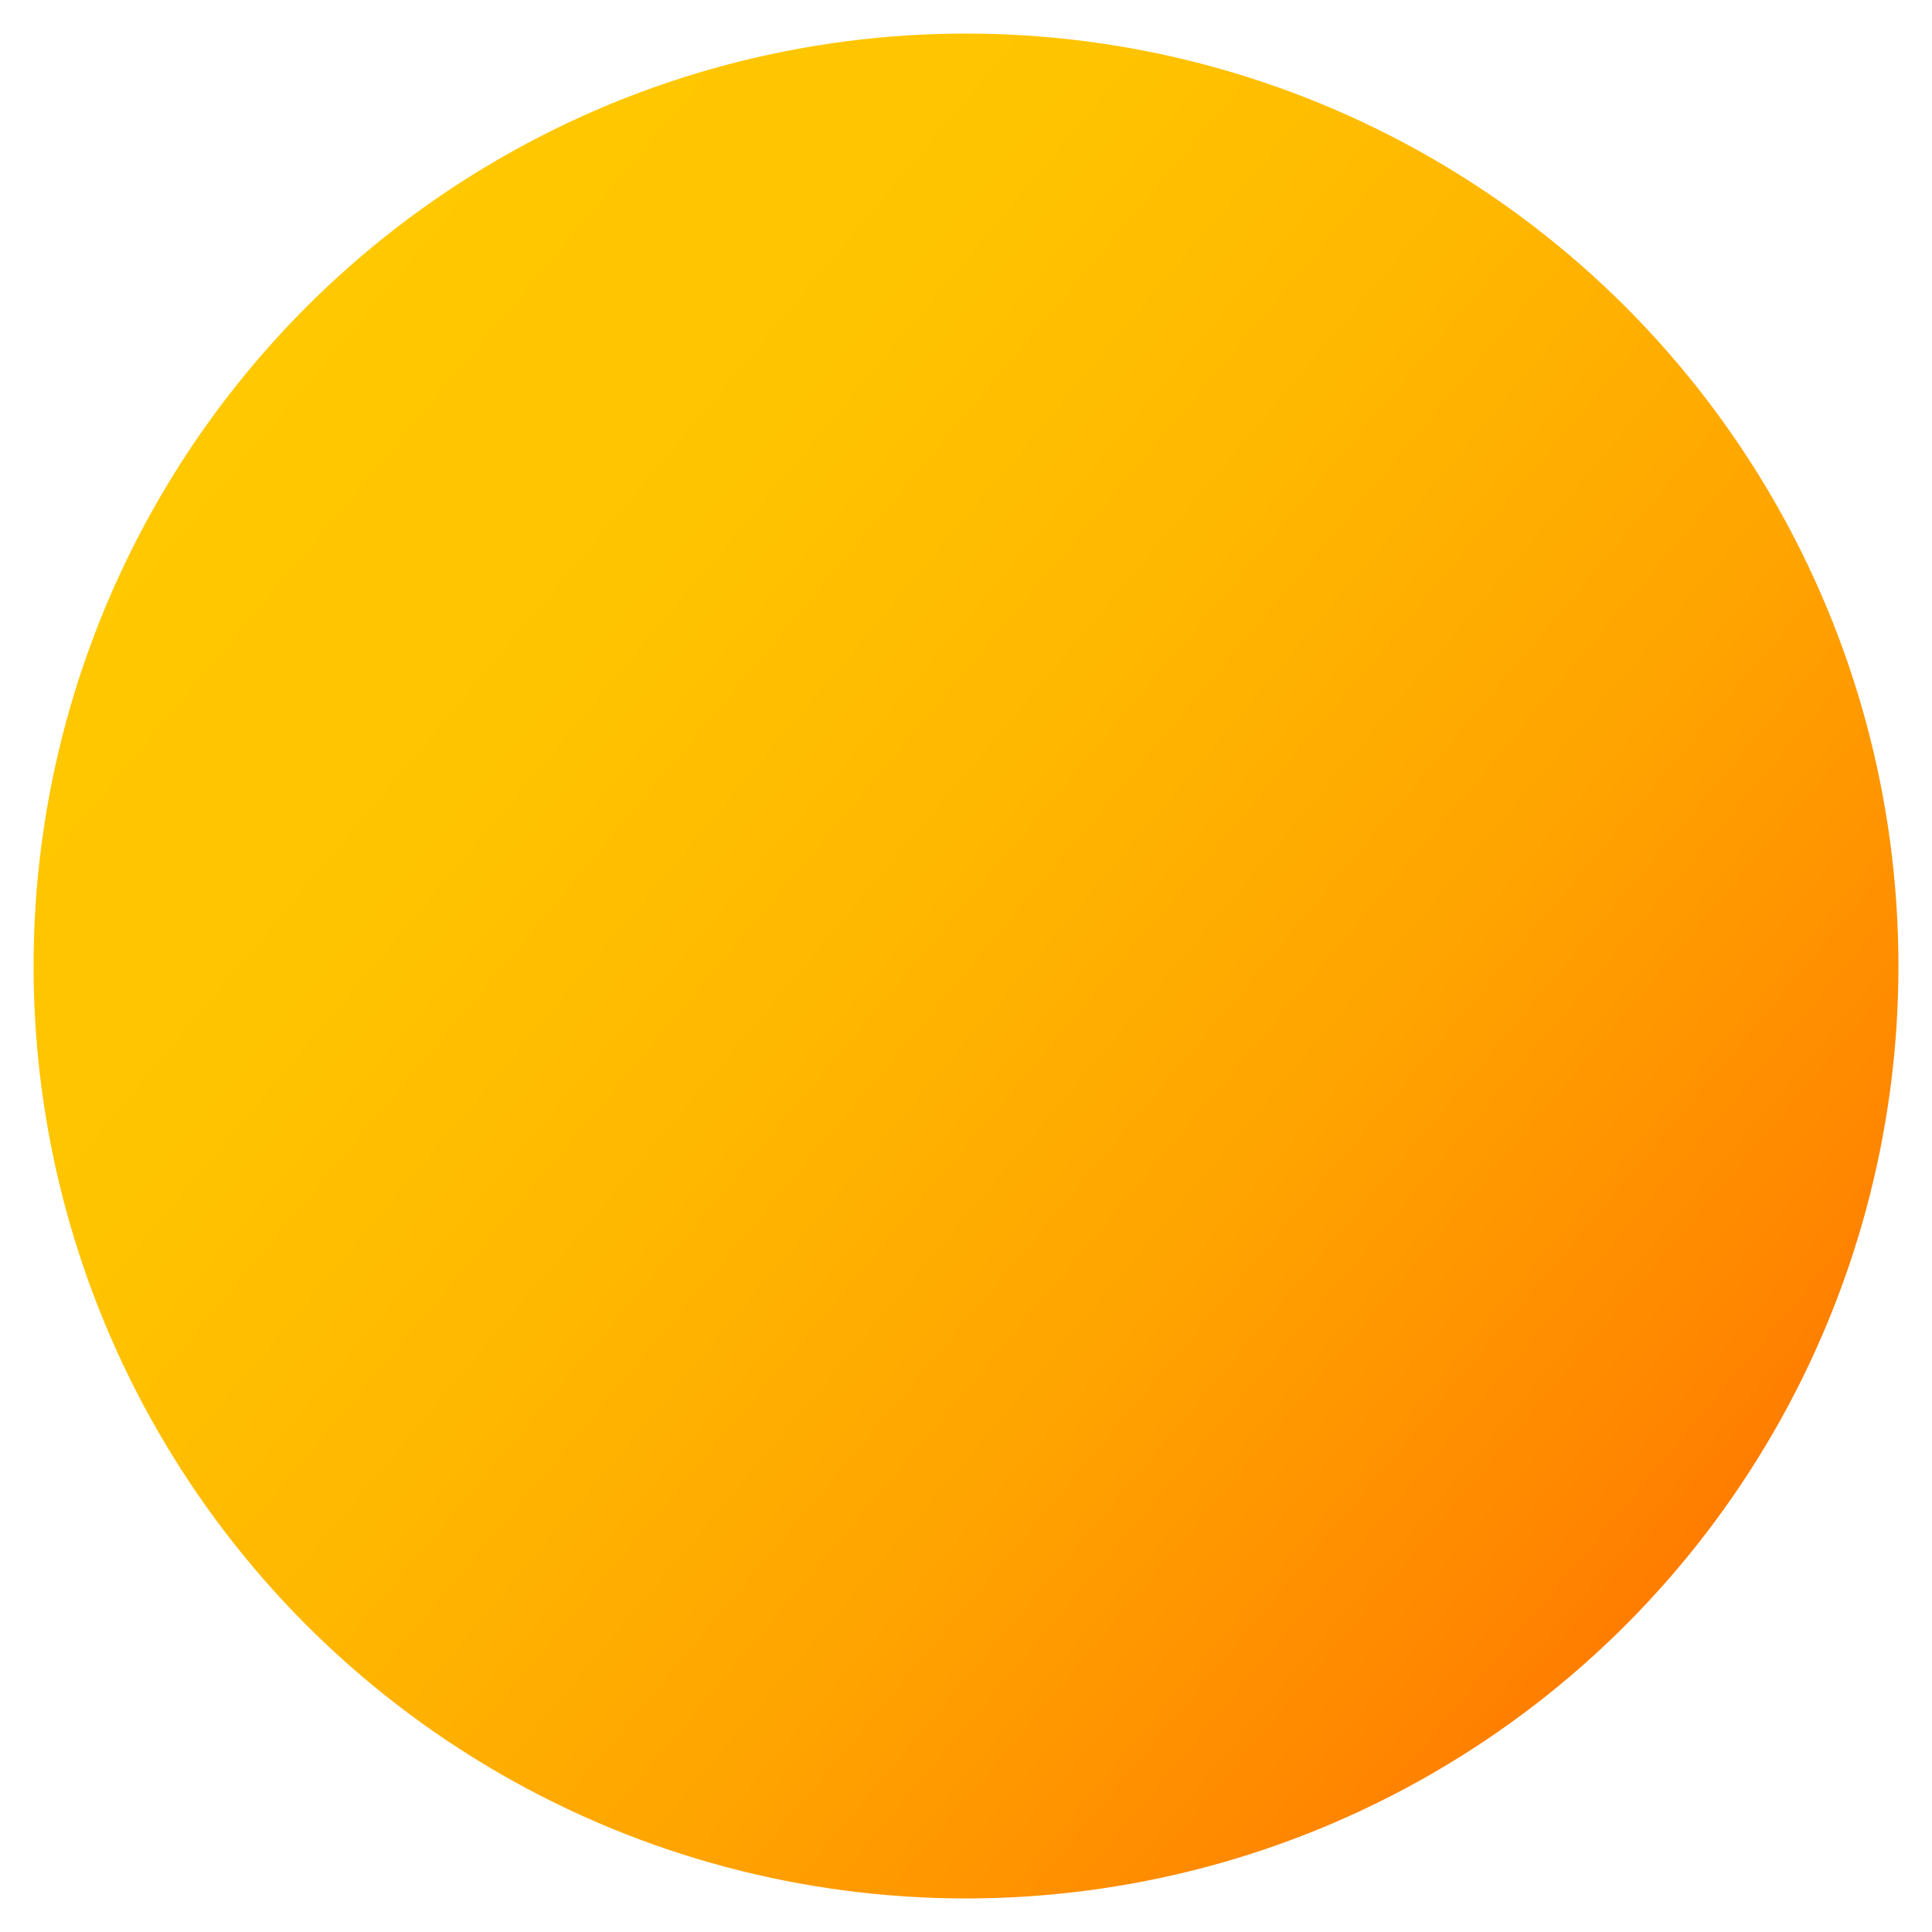 <svg id="Ebene_1" data-name="Ebene 1" xmlns="http://www.w3.org/2000/svg" xmlns:xlink="http://www.w3.org/1999/xlink" viewBox="0 0 518 518"><defs><style>.cls-1{fill:url(#Unbenannter_Verlauf_34);filter:url(#filter);}</style><linearGradient id="Unbenannter_Verlauf_34" x1="450.52" y1="419.7" x2="67.48" y2="98.3" gradientUnits="userSpaceOnUse"><stop offset="0" stop-color="#ff7d00"/><stop offset="0.06" stop-color="#ff8600"/><stop offset="0.3" stop-color="#ffa300"/><stop offset="0.54" stop-color="#ffb700"/><stop offset="0.77" stop-color="#ffc400"/><stop offset="1" stop-color="#ffc800"/></linearGradient><filter id="filter" x="0" y="0" width="518" height="518" filterUnits="userSpaceOnUse"><feOffset input="SourceAlpha"/><feGaussianBlur stdDeviation="3" result="blur"/><feFlood/><feComposite operator="in" in2="blur"/><feComposite in="SourceGraphic"/></filter></defs><circle class="cls-1" cx="259" cy="259" r="250"/></svg>